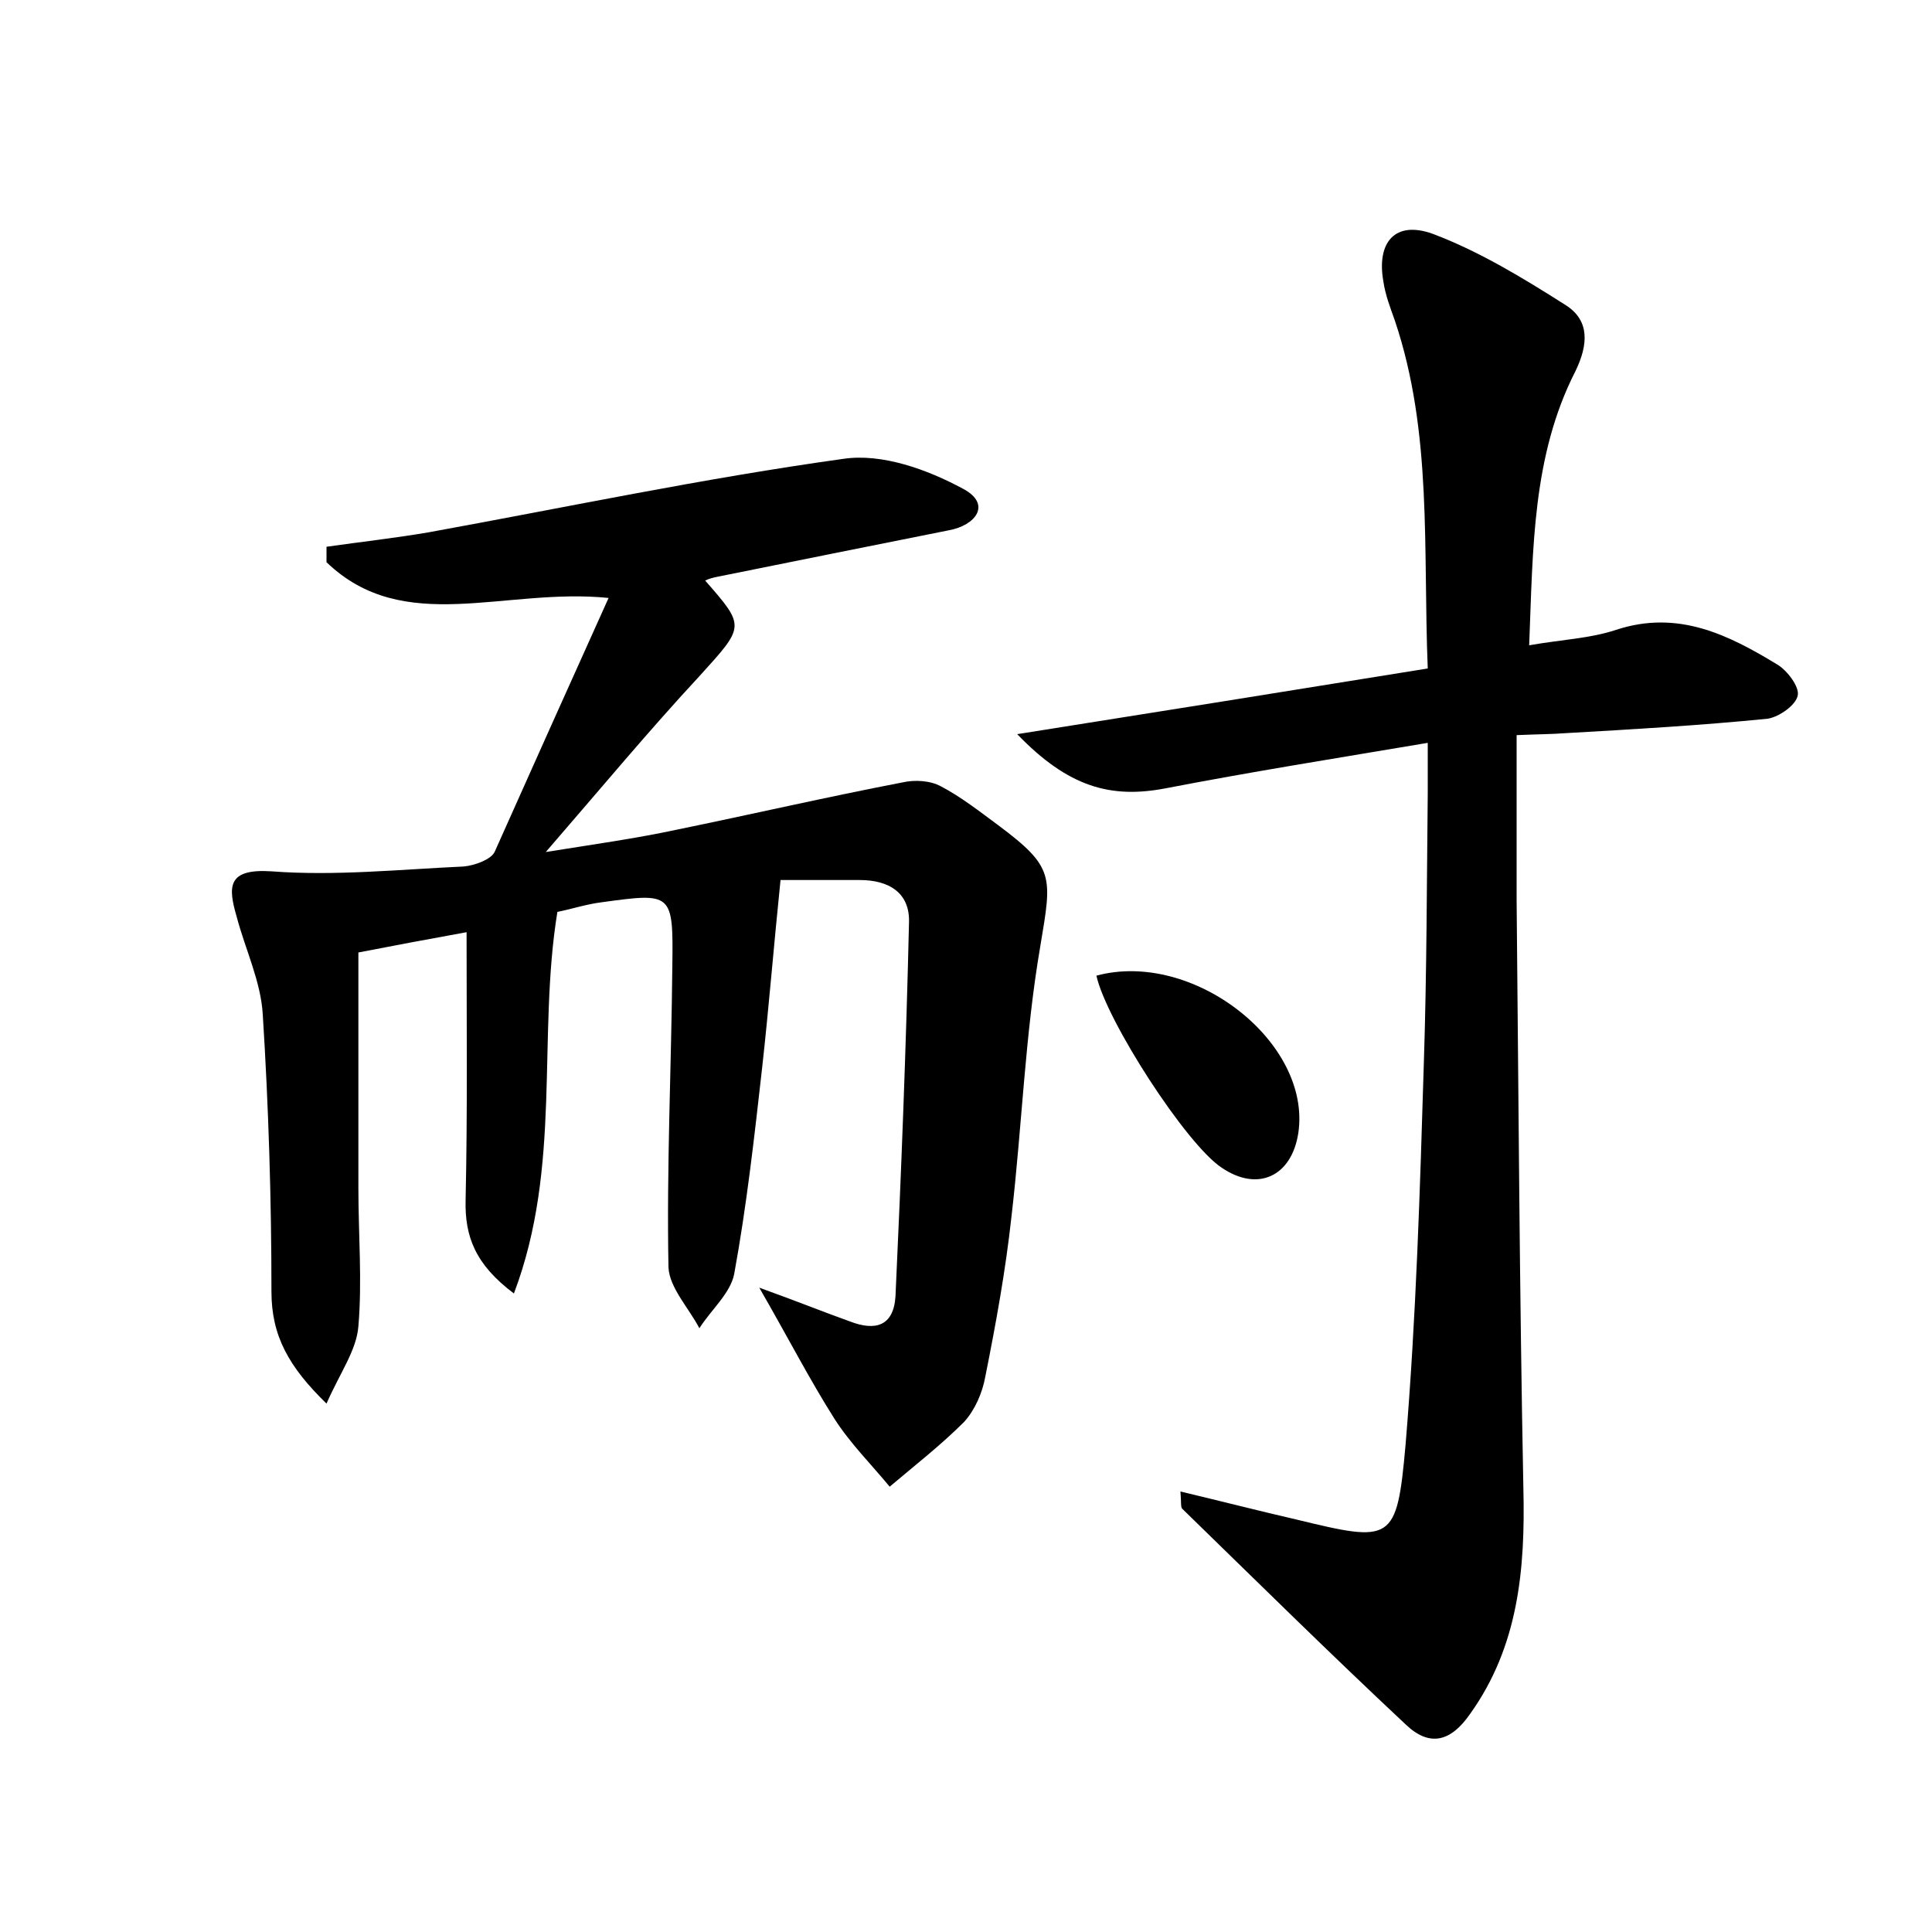 <?xml version="1.0" encoding="utf-8"?>
<!-- Generator: Adobe Illustrator 22.0.0, SVG Export Plug-In . SVG Version: 6.00 Build 0)  -->
<svg version="1.1" id="图层_1" xmlns="http://www.w3.org/2000/svg" xmlns:xlink="http://www.w3.org/1999/xlink" x="0px" y="0px"
	 viewBox="0 0 200 200" style="enable-background:new 0 0 200 200;" xml:space="preserve">
<style type="text/css">
	.st0{fill:#FFFFFF;}
</style>
<g>
	
	<path d="M73,60.1c4.2,4.8,4.1,4.7-0.6,9.9c-5.2,5.6-10.1,11.5-15.9,18.2c5-0.8,9.3-1.4,13.5-2.3c7.8-1.6,15.6-3.4,23.4-4.9
		c1.3-0.3,2.9-0.2,4,0.4c2.1,1.1,4,2.6,5.9,4c5.9,4.4,5.6,5.3,4.4,12.5c-1.6,9.3-1.9,18.7-3,28.1c-0.6,5.5-1.6,11-2.7,16.5
		c-0.3,1.7-1.1,3.5-2.2,4.7c-2.4,2.4-5.1,4.5-7.7,6.7c-1.9-2.3-4.1-4.5-5.7-7c-2.6-4.1-4.8-8.4-7.8-13.6c3.9,1.4,6.6,2.5,9.4,3.5
		c2.6,1,4.5,0.5,4.7-2.6c0.6-12.9,1.1-25.8,1.4-38.7c0.1-3.1-2.1-4.4-5.1-4.4c-2.9,0-5.7,0-8.2,0c-0.7,6.8-1.2,13.1-1.9,19.4
		c-0.8,7.1-1.6,14.3-2.9,21.4c-0.4,2-2.4,3.7-3.6,5.6c-1.1-2.1-3.1-4.2-3.2-6.3c-0.2-10.4,0.3-20.8,0.4-31.2c0.1-7.6,0-7.6-7.3-6.6
		c-1.6,0.2-3.1,0.7-4.6,1c-2.1,12.9,0.5,26.3-4.5,39.5c-4-3-5.1-5.9-5-9.7c0.2-9.1,0.1-18.1,0.1-27.7c-4.4,0.8-7.6,1.4-11.2,2.1
		c0,8,0,16.2,0,24.4c0,4.8,0.4,9.6,0,14.3c-0.2,2.5-1.9,4.8-3.3,8c-3.9-3.8-5.7-7-5.7-11.6c0-9.6-0.3-19.2-0.9-28.7
		c-0.2-3.4-1.8-6.7-2.7-10.1c-0.9-3.1-1-5,3.6-4.7c6.6,0.5,13.3-0.2,19.9-0.5c1.1-0.1,2.8-0.7,3.2-1.5C55,79.7,58.8,71.2,63,61.9
		c-10.8-1.1-21.2,4-29.2-3.7c0-0.5,0-1.1,0-1.6c3.5-0.5,7.1-0.9,10.6-1.5c14.3-2.6,28.5-5.6,42.9-7.6c4-0.6,8.7,1.1,12.4,3.1
		c3,1.6,1.3,3.8-1.5,4.3c-8,1.6-16,3.2-23.9,4.8C73.8,59.8,73.4,59.9,73,60.1z"/>
	<path d="M158.3,66.8c3.4-0.6,6.3-0.7,9-1.6c6.4-2.1,11.6,0.5,16.7,3.6c1,0.6,2.3,2.3,2.1,3.2c-0.2,1-1.9,2.2-3.1,2.4
		c-7,0.7-14,1.1-21,1.5c-1.3,0.1-2.6,0.1-5,0.2c0,5.7,0,11.4,0,17.1c0.2,20.3,0.3,40.6,0.7,60.9c0.2,8.3-0.5,16.3-5.5,23.3
		c-2,2.9-4.2,3.5-6.7,1.1c-7.8-7.3-15.4-14.8-23.1-22.3c-0.2-0.2-0.1-0.6-0.2-1.8c4.2,1,8.1,2,12,2.9c9.9,2.4,10.4,2.4,11.3-7.7
		c1.1-13.2,1.5-26.5,1.9-39.7c0.3-9.3,0.3-18.6,0.4-27.8c0-1.5,0-3.1,0-5.2c-9.5,1.6-18.3,3-27.1,4.7c-5.7,1.1-10.1-0.1-15.4-5.6
		c14.5-2.3,28.3-4.5,42.5-6.8c-0.5-12.4,0.5-24.4-3.4-36c-0.5-1.4-1-2.7-1.2-4.1c-0.7-4,1.2-6.3,5.1-4.9c4.8,1.8,9.4,4.6,13.8,7.4
		c2.5,1.6,2.3,4.1,1,6.8C158.6,47.2,158.7,56.8,158.3,66.8z"/>
	<path d="M113.5,101c10-2.7,22.3,6.9,20.9,16.3c-0.7,4.5-4.2,6.1-7.9,3.6C122.8,118.5,114.5,105.6,113.5,101z"/>
</g>
</svg>
